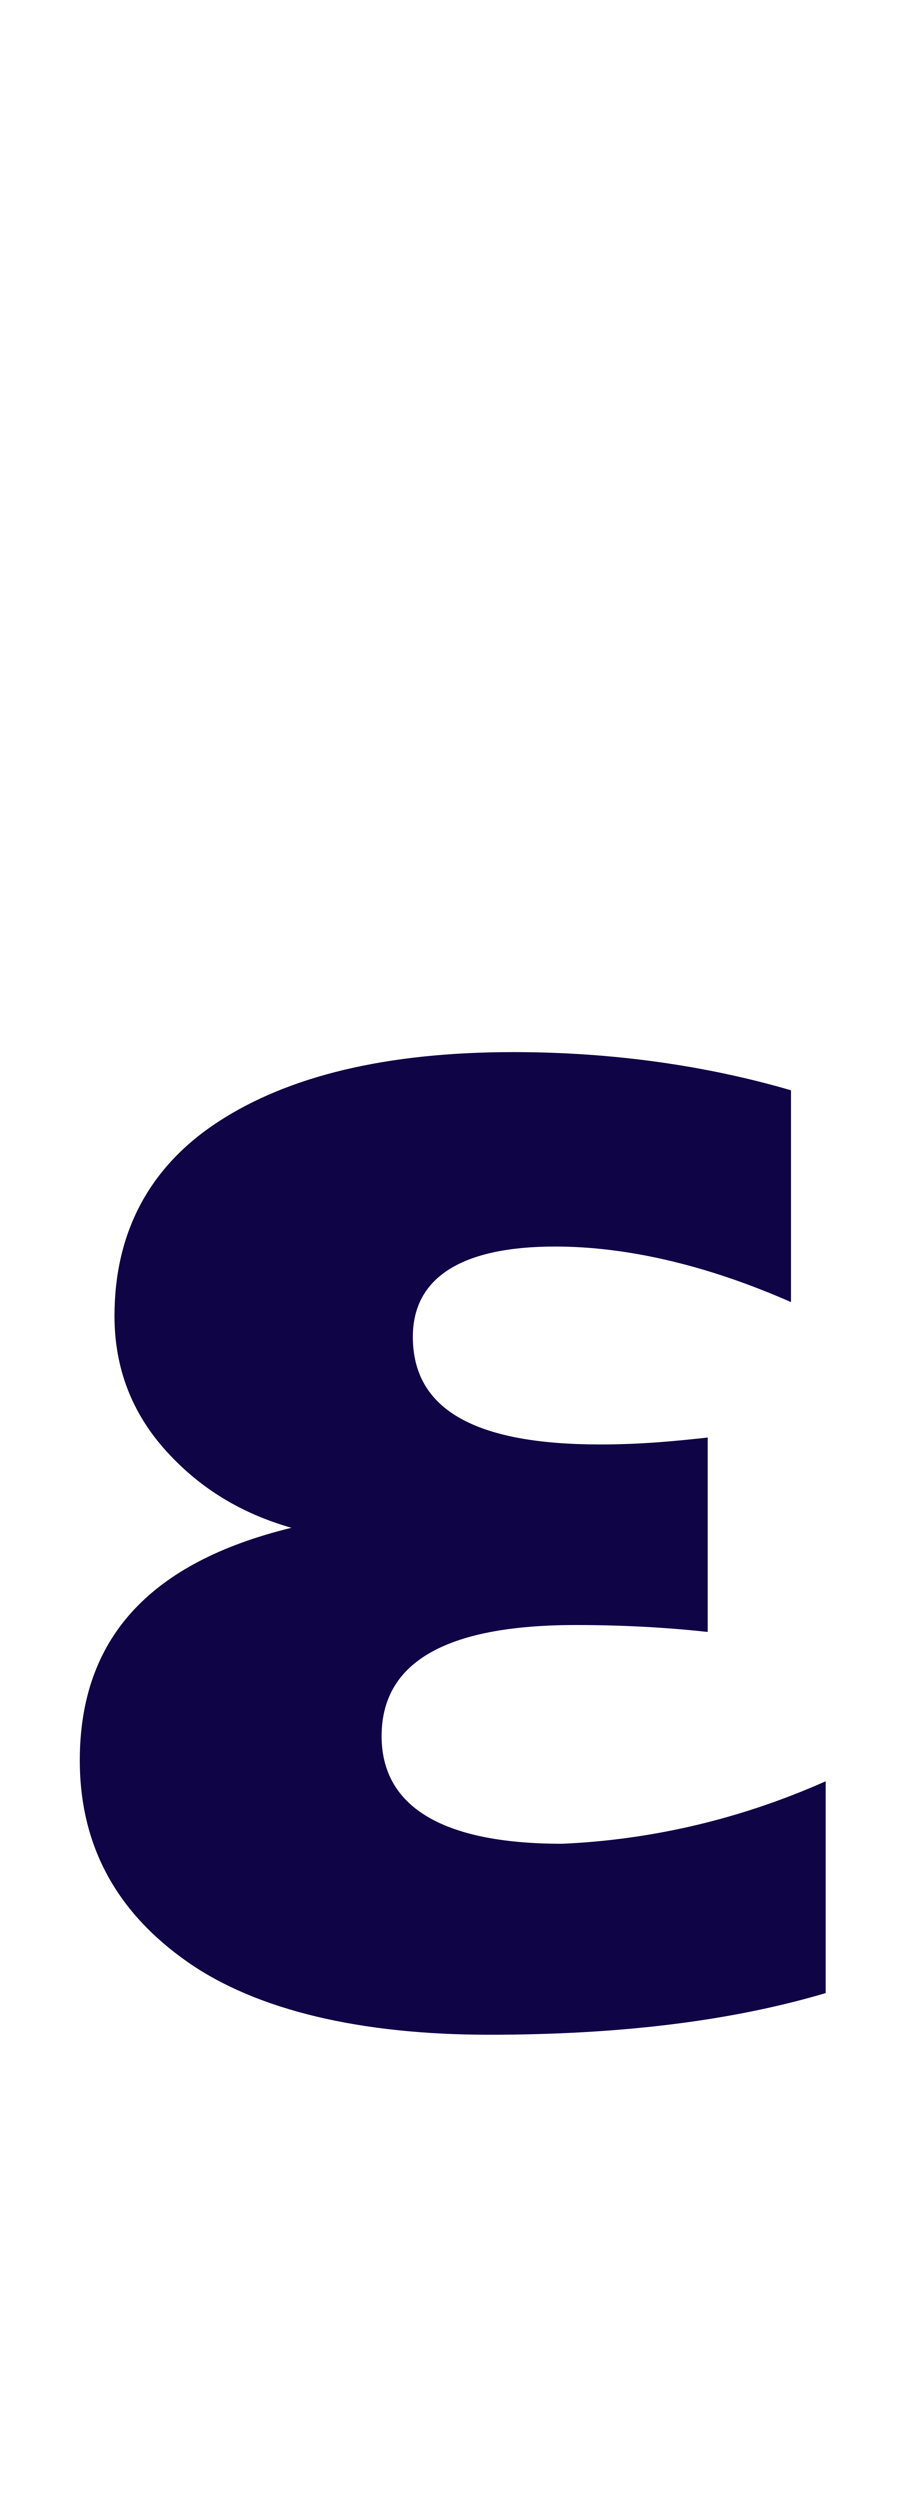 <?xml version="1.0" encoding="utf-8"?>
<!-- Generator: Adobe Illustrator 23.0.3, SVG Export Plug-In . SVG Version: 6.00 Build 0)  -->
<svg version="1.1" id="Слой_1" xmlns="http://www.w3.org/2000/svg" xmlns:xlink="http://www.w3.org/1999/xlink" x="0px" y="0px"
	 viewBox="0 0 26 72" style="enable-background:new 0 0 26 72;" xml:space="preserve">
<style type="text/css">
	.st0{enable-background:new    ;}
	.st1{fill:#0F0446;}
</style>
<g class="st0">
	<path class="st1" d="M23.8,51.3v6.1c-2.7,0.8-5.9,1.2-9.7,1.2c-3.7,0-6.7-0.7-8.7-2.1s-3.1-3.3-3.1-5.8c0-3.5,2-5.7,6.1-6.7V44
		c-1.4-0.4-2.6-1.1-3.6-2.2s-1.5-2.4-1.5-3.9c0-2.4,1-4.3,3-5.6s4.8-2,8.5-2c2.9,0,5.6,0.4,8,1.1v6.1c-2.5-1.1-4.8-1.6-6.8-1.6
		c-2.7,0-4.1,0.9-4.1,2.6c0,2.1,1.8,3.1,5.4,3.1c1.2,0,2.2-0.1,3.1-0.2V47c-0.9-0.1-2.2-0.2-3.8-0.2c-3.8,0-5.6,1.1-5.6,3.2
		c0,2,1.7,3.1,5.2,3.1C18.5,53,21.1,52.5,23.8,51.3z"/>
</g>
</svg>
